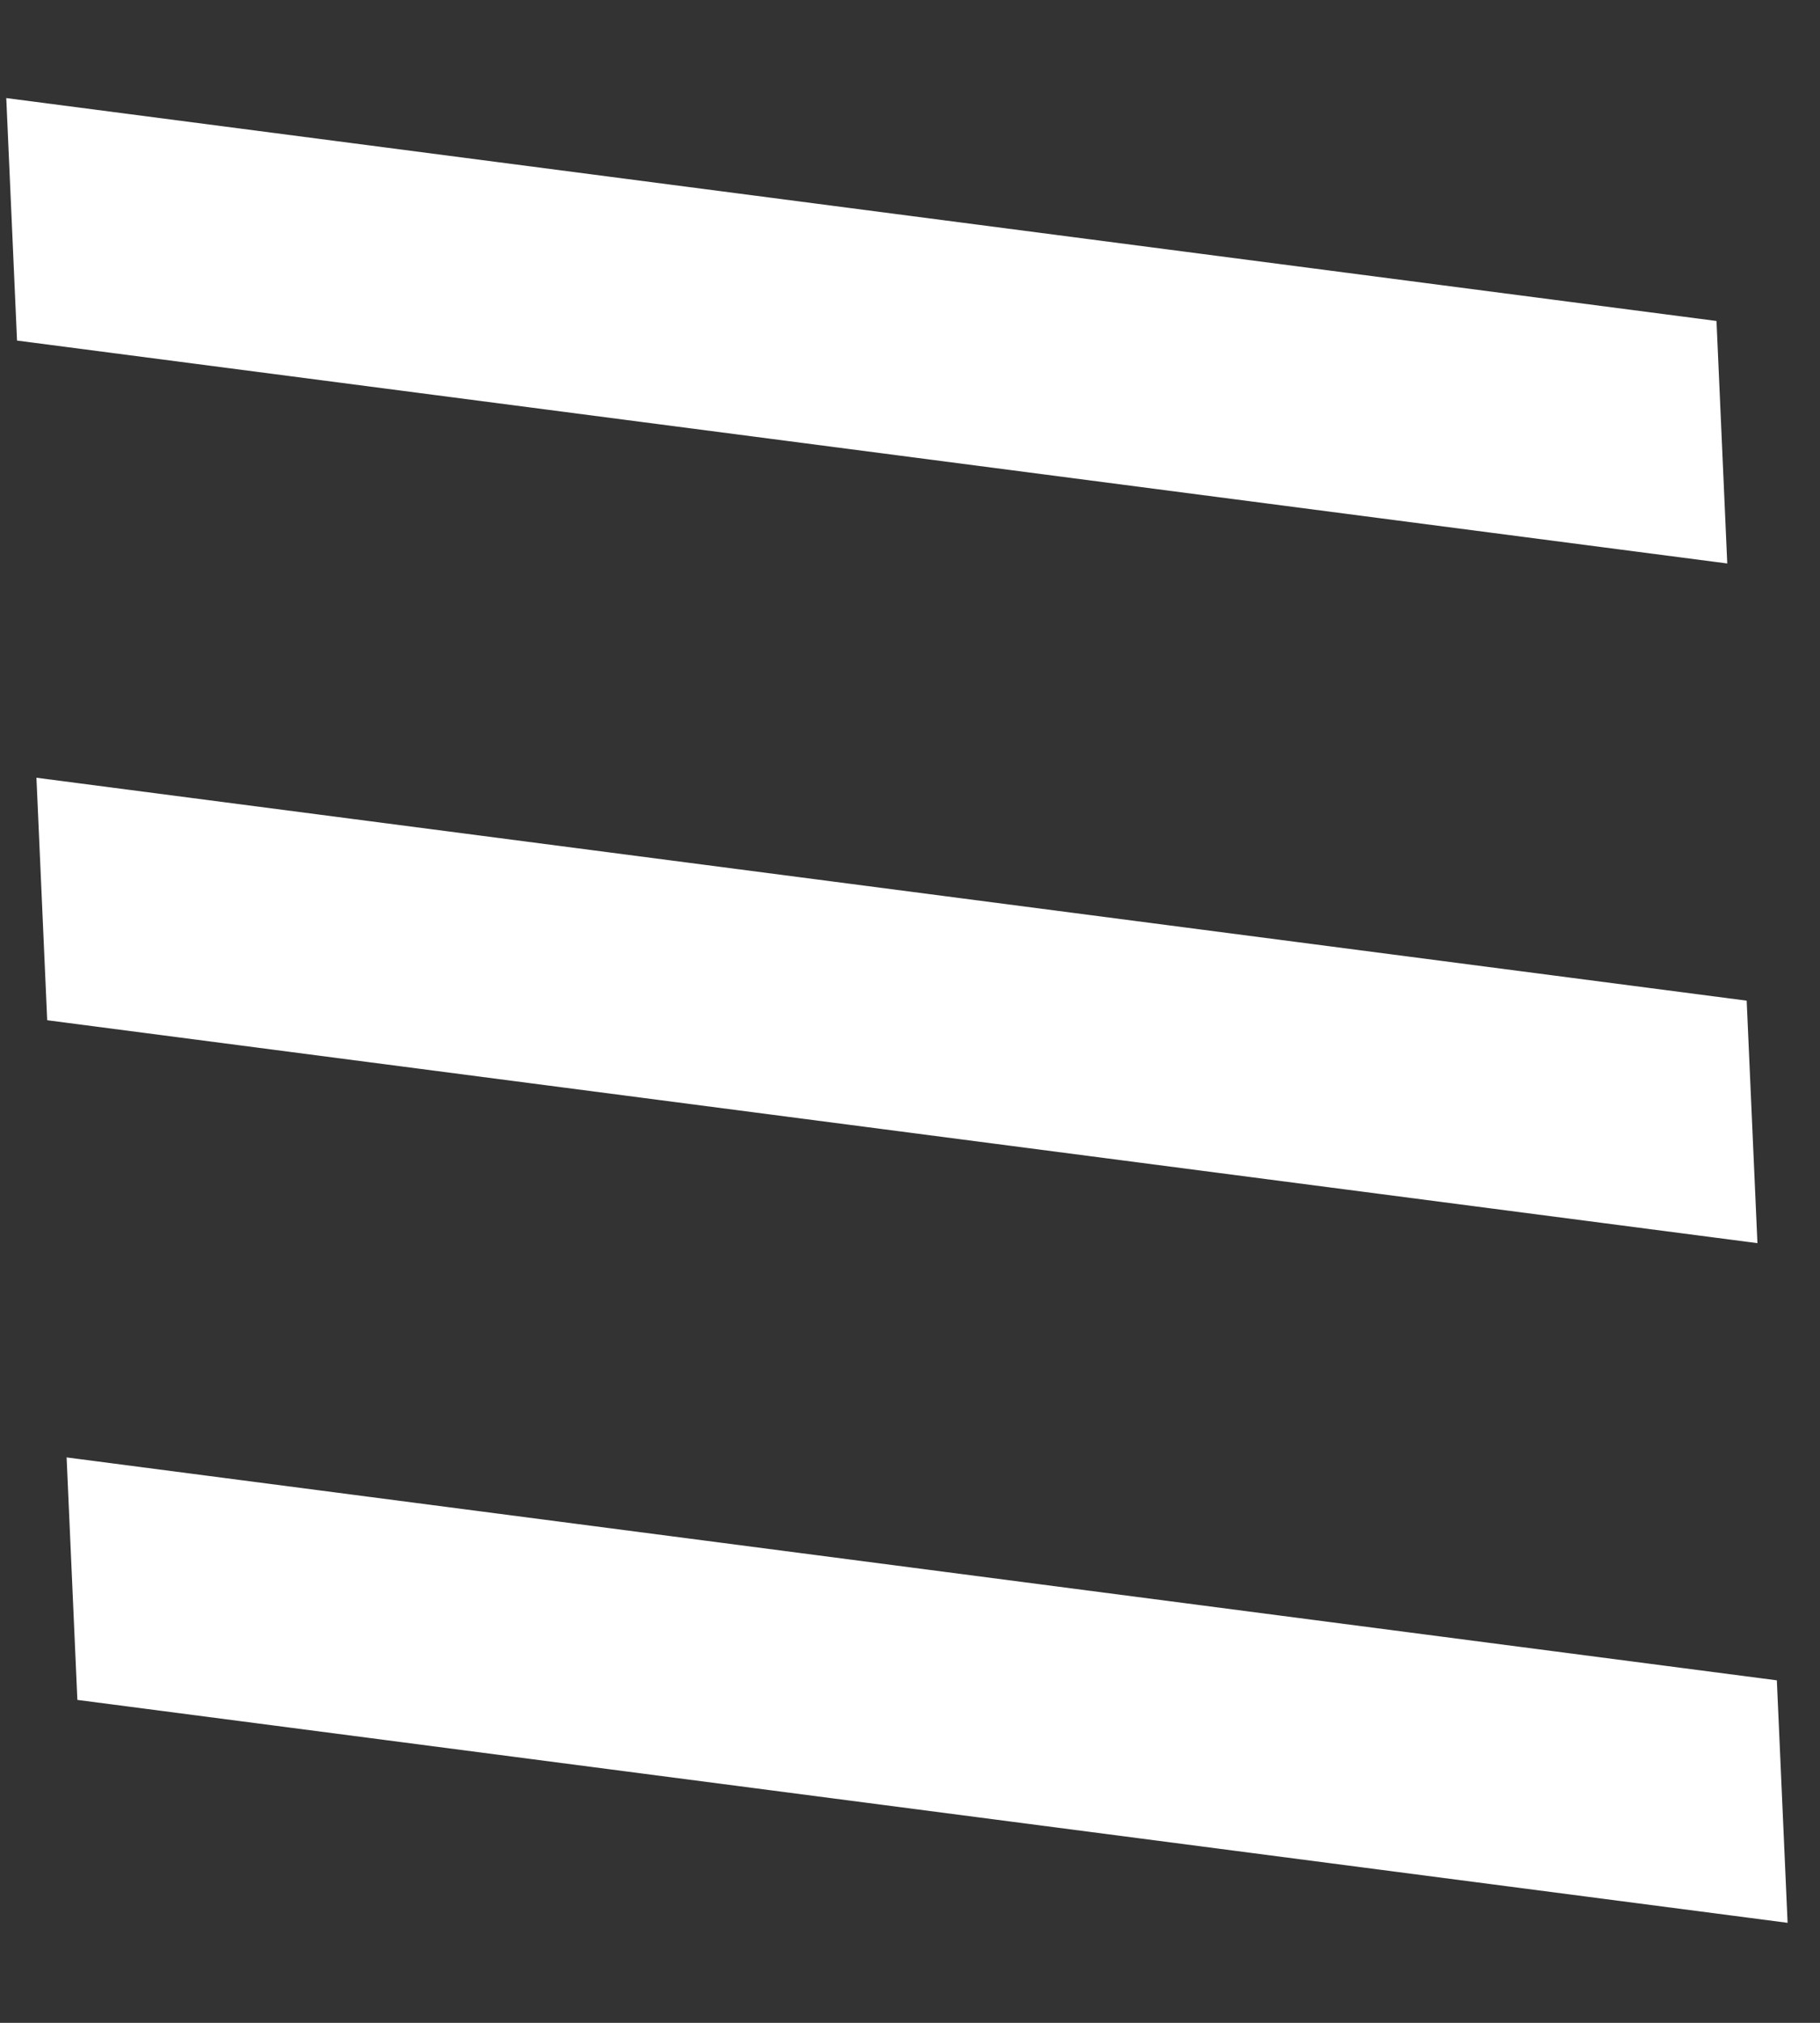 <svg width="45" height="50" viewBox="0 0 45 50" fill="none" xmlns="http://www.w3.org/2000/svg">
<rect x="0" y="0" width="45" height="50" fill="#333333" stroke="none"/>
<path d="M0.155 2.424L42.441 7.934L42.707 13.928L0.421 8.418L0.155 2.424ZM0.901 19.224L43.187 24.734L43.453 30.728L1.167 25.218L0.901 19.224ZM1.647 36.024L43.933 41.534L44.199 47.528L1.913 42.018L1.647 36.024Z" fill="white"/>
</svg>
